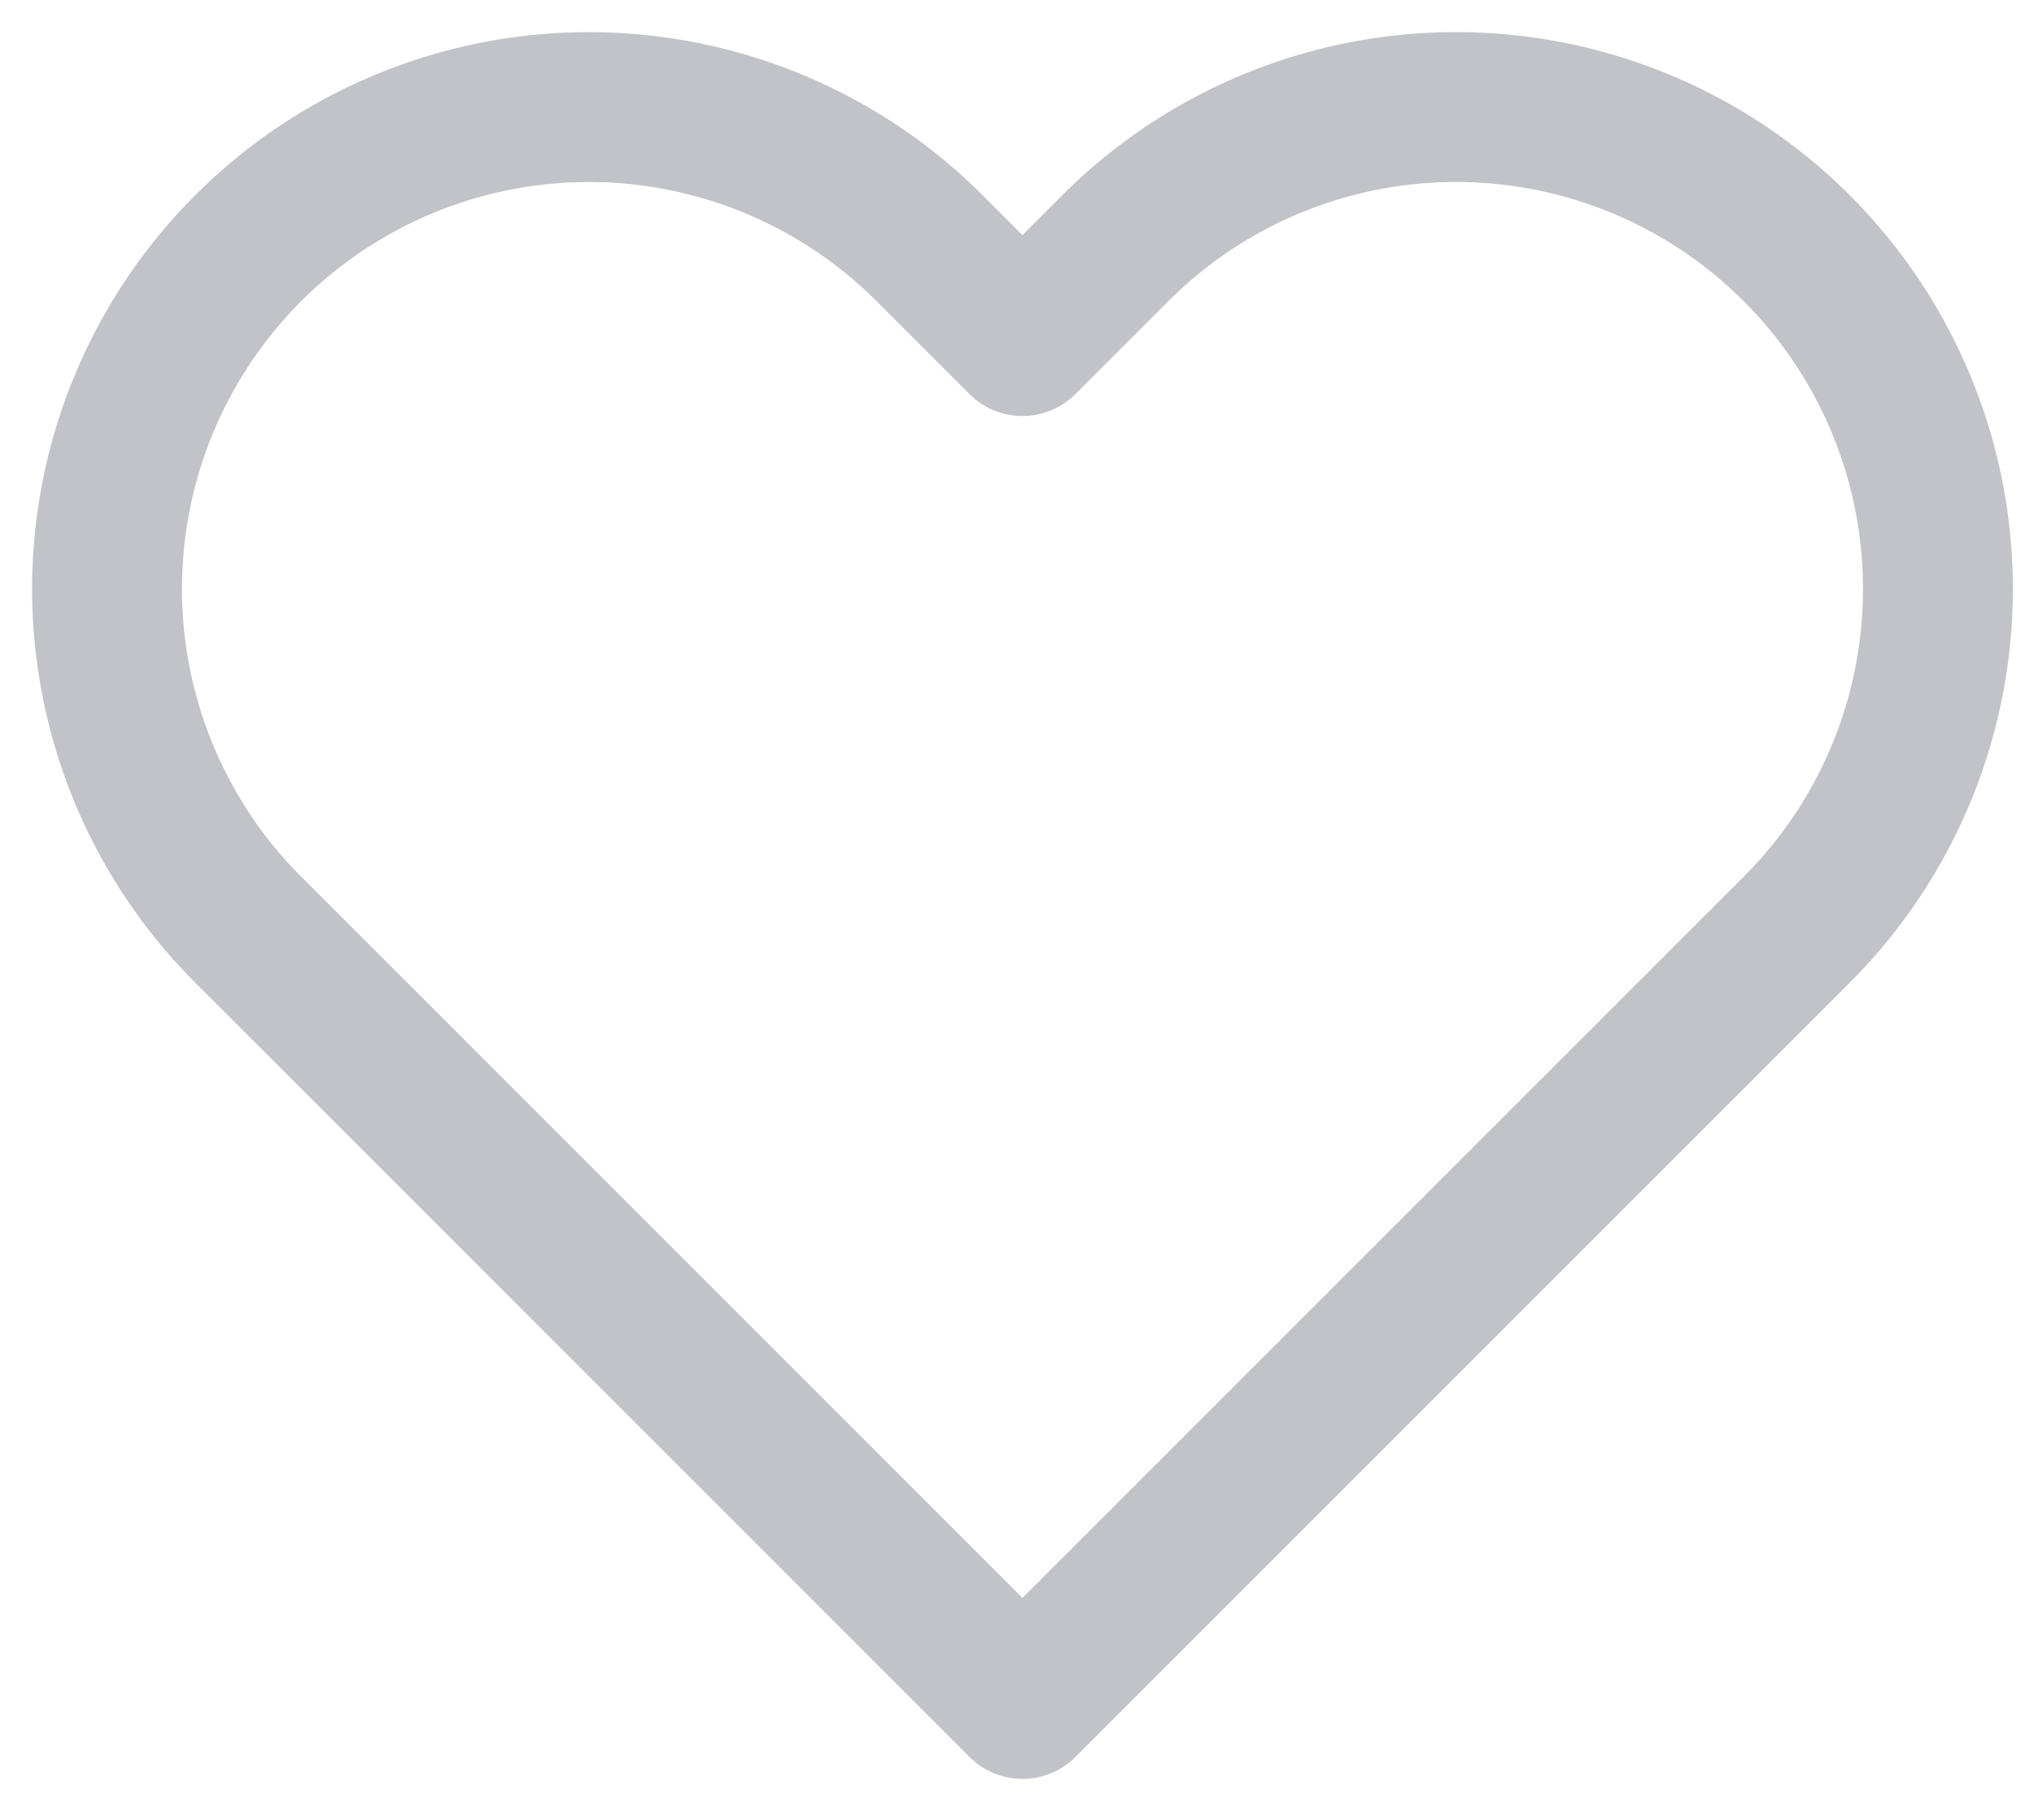 <svg xmlns="http://www.w3.org/2000/svg" width="19" height="17" viewBox="0 0 19 17">
    <path fill="none" fill-rule="evenodd" stroke="#C2C3C8" stroke-linecap="round" stroke-linejoin="round" stroke-width="1.4" d="M16.784 2.319a4.5 4.5 0 0 0-6.366 0l-.867.867-.867-.867a4.501 4.501 0 0 0-6.366 6.365l.868.867 6.365 6.366 6.366-6.366.867-.867a4.5 4.5 0 0 0 0-6.365z"/>
</svg>